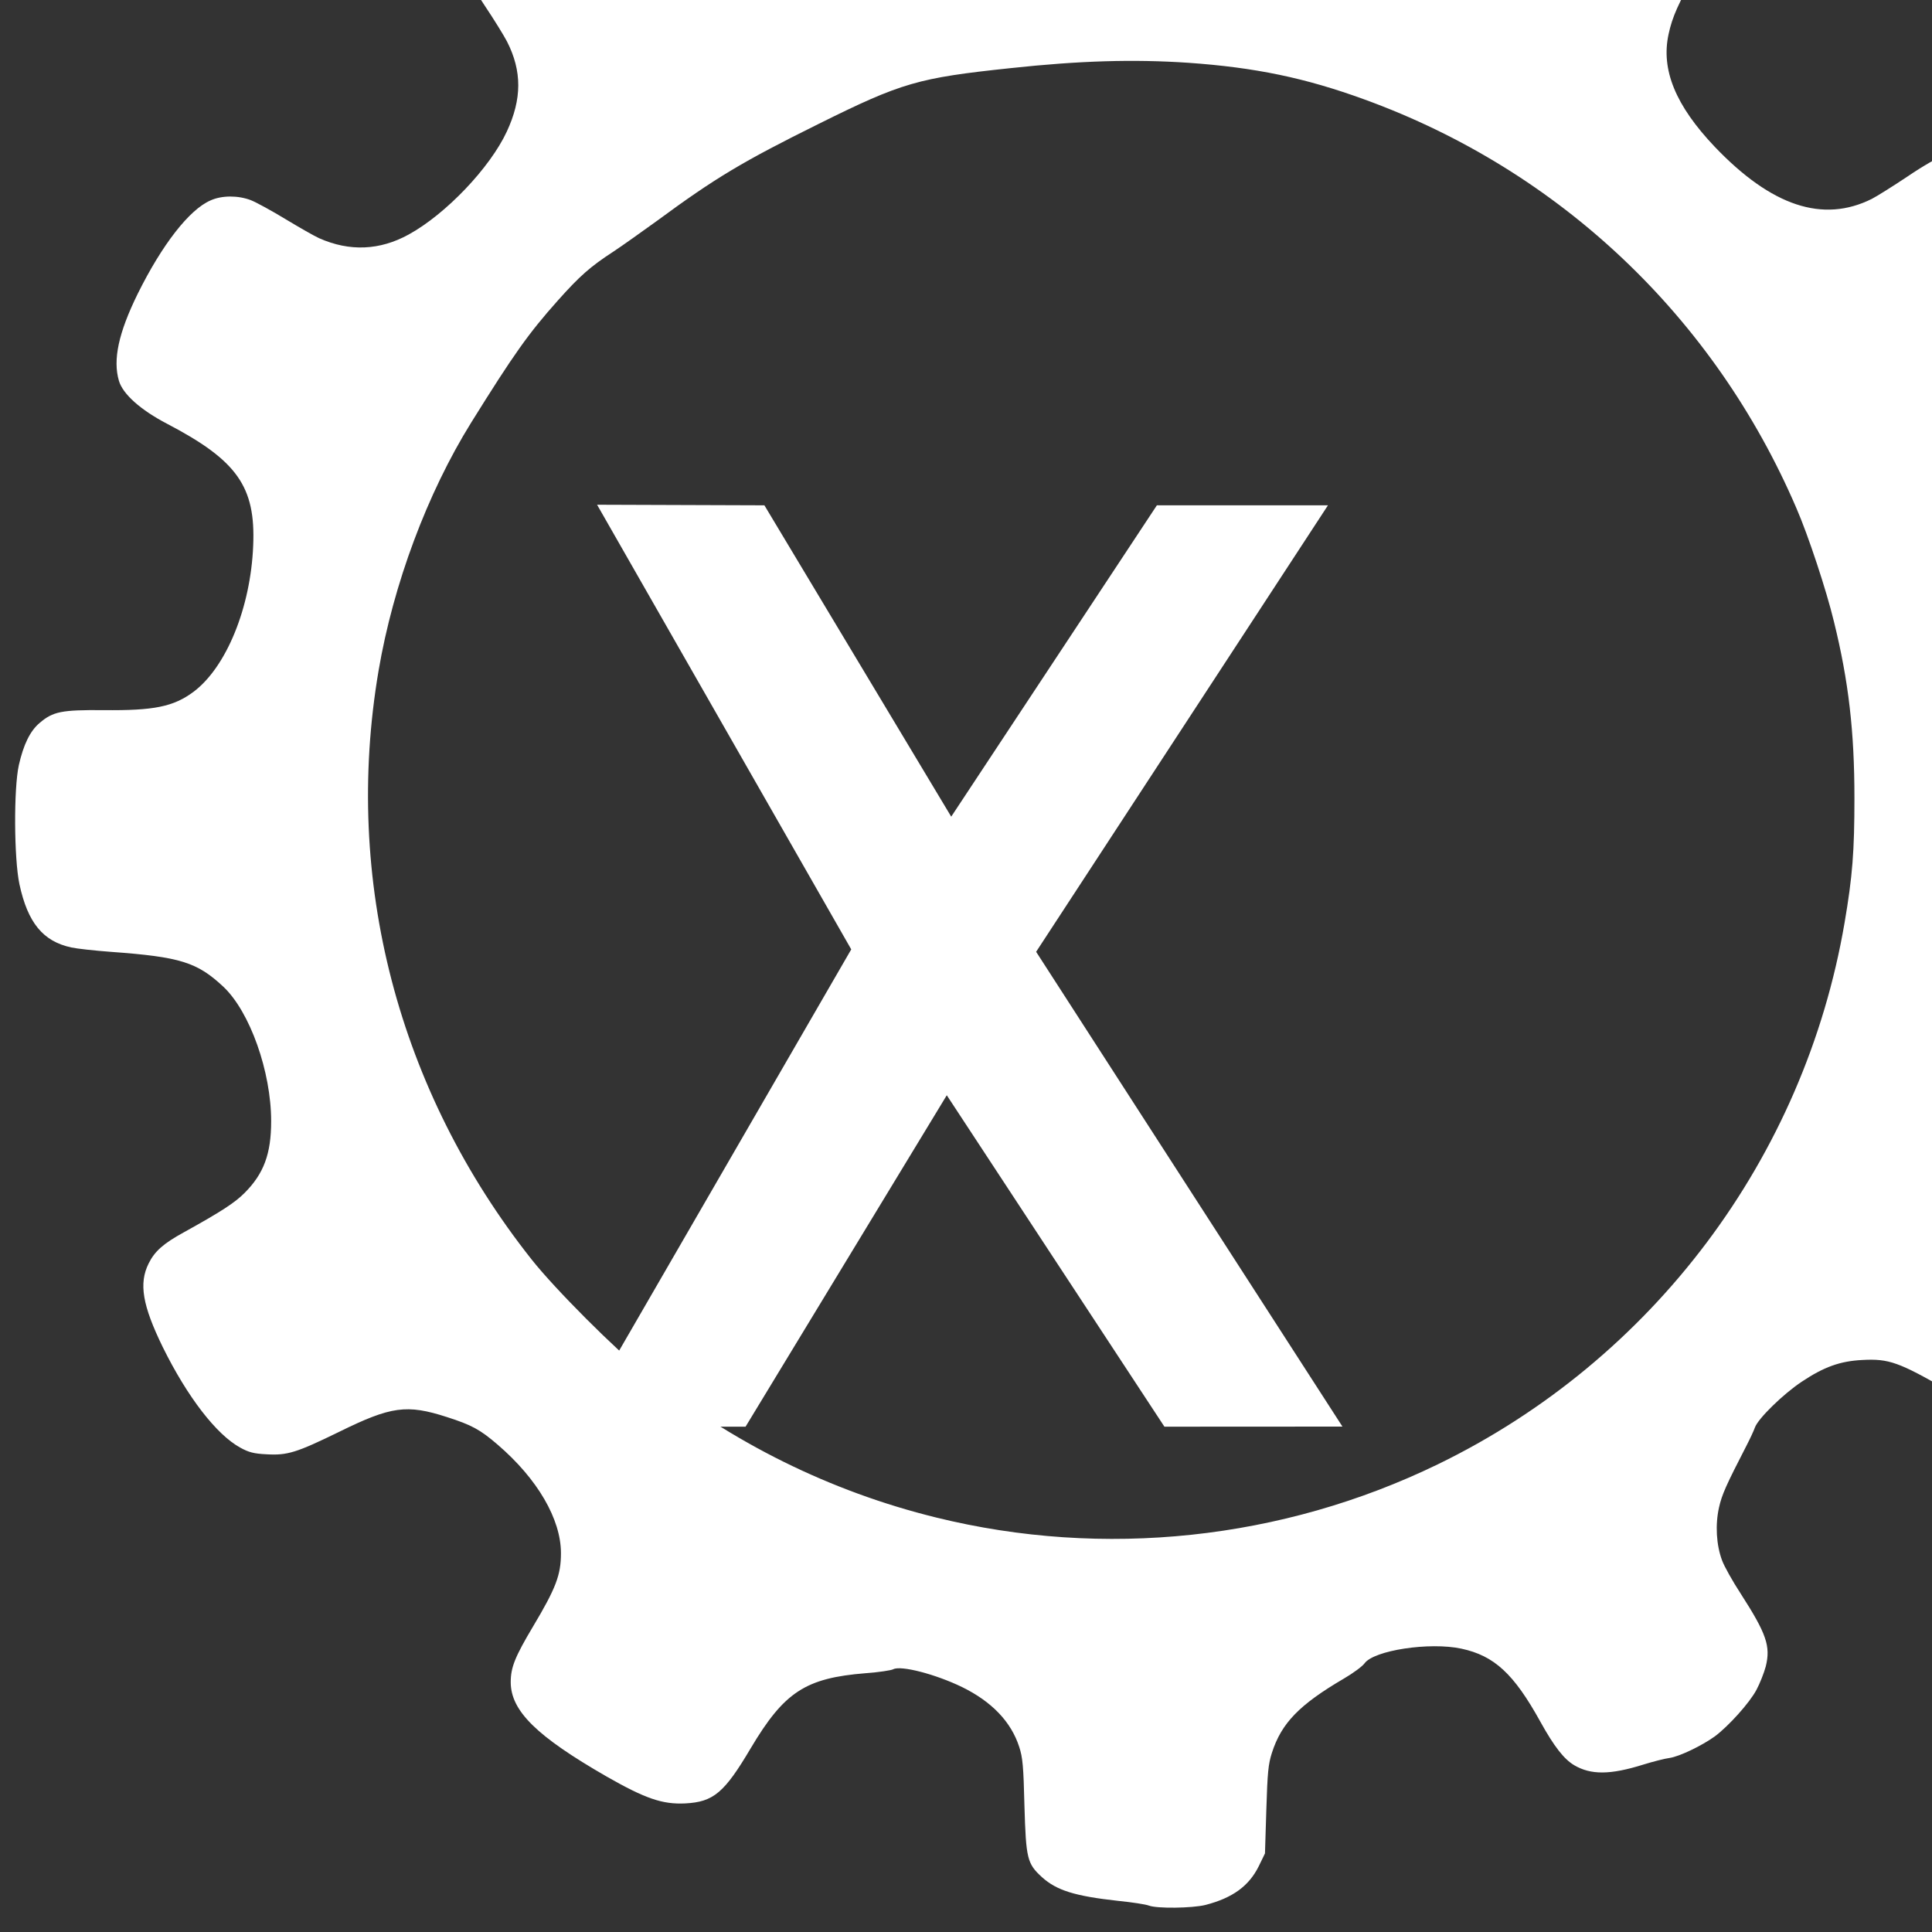 <?xml version="1.0" encoding="UTF-8" standalone="no"?>
<svg
   width="48"
   height="48"
   fill="currentColor"
   class="bi bi-binoculars"
   viewBox="0 0 20 20"
   version="1.1"
   id="svg138"
   sodipodi:docname="17_xmotor.svg"
   inkscape:version="1.1 (c68e22c387, 2021-05-23)"
   xmlns:inkscape="http://www.inkscape.org/namespaces/inkscape"
   xmlns:sodipodi="http://sodipodi.sourceforge.net/DTD/sodipodi-0.dtd"
   xmlns="http://www.w3.org/2000/svg"
   xmlns:svg="http://www.w3.org/2000/svg">
  <rect x="0" y="0" width="20" height="20" fill="#333333" stroke="none"/>
  <sodipodi:namedview
     id="namedview6"
     pagecolor="#ffffff"
     bordercolor="#666666"
     borderopacity="1.0"
     inkscape:pageshadow="2"
     inkscape:pageopacity="0.0"
     inkscape:pagecheckerboard="true"
     showgrid="false"
     inkscape:zoom="8.4583335"
     inkscape:cx="16.492611"
     inkscape:cy="28.078817"
     inkscape:window-width="1920"
     inkscape:window-height="1001"
     inkscape:window-x="-9"
     inkscape:window-y="-9"
     inkscape:window-maximized="1"
     inkscape:current-layer="svg138" />
  <defs
     id="defs142" />
  <g
     aria-label="M"
     id="text10601"
     style="font-size:19.2px;line-height:1.25;fill:#ffffff;stroke-width:0.4;fill-opacity:1"
     transform="translate(0.18,0.371)">
    <g
       aria-label="X"
       id="text2124"
       style="font-weight:bold;font-size:13.333px;font-family:'Trebuchet MS';-inkscape-font-specification:'Trebuchet MS, Bold';stroke-width:0.167;fill:#ffffff;fill-opacity:1">
      <path
         d="M 11.874,14.398 9.621,10.967 7.538,14.398 H 5.774 L 8.632,9.457 6.001,4.854 7.733,4.86 9.667,8.083 11.796,4.86 h 1.771 l -3.021,4.622 3.171,4.915 z"
         id="path825"
         style="fill:#ffffff;fill-opacity:1" />
    </g>
  </g>
  <g
     transform="matrix(0.002,6.4998799e-6,0,-0.002,-0.853,21.767)"
     fill="#000000"
     stroke="none"
     id="g4"
     style="fill:#ffffff;fill-opacity:1">
    <path
       d="m 5900,12430 c -282,-23 -420,-93 -465,-237 -16,-49 -17,-74 -9,-202 13,-217 9,-335 -14,-407 -57,-179 -213,-306 -490,-397 -356,-118 -601,-102 -765,51 -59,56 -102,118 -187,270 -83,150 -126,203 -191,236 -105,52 -232,31 -434,-72 -241,-123 -446,-287 -505,-405 -59,-117 -39,-201 96,-404 47,-70 99,-154 115,-185 78,-153 77,-297 -1,-465 -87,-188 -316,-429 -508,-535 -150,-83 -306,-90 -463,-21 -25,11 -104,56 -174,98 -71,43 -152,87 -180,98 -66,25 -150,25 -209,-2 -110,-48 -251,-230 -377,-485 -99,-202 -129,-341 -97,-450 20,-69 113,-151 248,-221 364,-189 460,-324 447,-630 -13,-321 -139,-629 -308,-757 -104,-78 -205,-99 -467,-97 -217,1 -261,-8 -330,-67 -50,-42 -84,-113 -108,-219 -27,-122 -25,-484 3,-616 43,-200 122,-296 269,-327 27,-6 120,-16 205,-22 359,-25 446,-52 582,-179 137,-129 247,-438 247,-695 0,-169 -38,-272 -139,-373 -50,-50 -120,-96 -314,-204 -105,-58 -150,-98 -181,-161 -52,-104 -32,-218 73,-433 128,-259 278,-452 401,-519 44,-24 70,-31 136,-34 108,-6 155,9 375,117 270,134 351,145 558,79 129,-41 172,-64 263,-142 207,-177 328,-385 328,-561 0,-112 -26,-181 -144,-379 -94,-158 -116,-213 -116,-289 0,-149 134,-280 496,-487 201,-114 289,-144 407,-138 147,8 203,56 340,288 173,291 283,363 594,389 67,5 132,15 143,21 40,21 219,-25 356,-91 154,-75 254,-179 296,-309 18,-55 22,-100 27,-305 8,-274 14,-299 91,-369 76,-68 169,-97 393,-121 73,-7 145,-18 160,-24 42,-16 223,-13 292,4 142,37 226,99 277,202 l 32,66 7,226 c 6,194 10,236 29,295 49,153 141,249 372,385 48,28 96,64 107,79 48,68 337,113 502,78 170,-36 271,-129 408,-376 72,-130 123,-194 175,-225 87,-51 187,-50 358,4 51,16 113,32 137,35 51,8 165,63 233,112 71,53 180,174 216,242 17,32 39,87 48,121 26,105 4,169 -130,377 -42,64 -85,141 -96,171 -30,80 -36,184 -16,274 15,67 36,114 144,324 17,33 36,74 42,91 17,47 147,174 243,238 115,77 199,107 313,113 137,8 190,-11 443,-156 134,-76 197,-96 277,-88 75,8 143,48 222,131 88,93 151,190 234,362 137,285 144,450 24,569 -39,38 -89,69 -216,132 -232,116 -313,189 -358,325 -87,267 -28,651 139,894 33,48 139,123 260,185 l 84,42 215,7 c 185,7 223,11 272,29 167,64 228,258 207,662 -16,308 -73,454 -203,522 -52,26 -151,32 -347,19 -87,-5 -174,-5 -215,0 -235,31 -418,248 -508,605 -51,201 -56,353 -15,477 43,127 135,220 354,354 171,106 237,167 259,242 31,105 12,200 -73,375 -122,248 -302,480 -416,535 -65,31 -148,37 -214,15 -28,-9 -113,-58 -189,-110 -76,-51 -160,-104 -187,-118 -253,-127 -519,-40 -813,267 -203,213 -279,398 -239,582 19,90 53,165 142,319 111,191 126,275 70,384 -53,105 -219,234 -450,349 -171,85 -254,113 -355,119 -74,5 -93,2 -138,-17 -78,-34 -122,-91 -218,-285 -46,-93 -103,-195 -127,-225 -146,-184 -395,-231 -753,-140 -344,87 -527,235 -574,464 -7,32 -13,149 -15,260 -3,224 -13,275 -65,338 -38,46 -133,94 -224,113 -89,18 -321,26 -456,15 z m 676,-1850 c 346,-23 606,-76 913,-187 1010,-364 1811,-1120 2236,-2109 61,-140 155,-424 194,-586 76,-308 106,-569 106,-913 0,-275 -10,-405 -51,-645 C 9766,4922 8981,3874 7869,3330 7063,2936 6140,2835 5272,3046 c -548,133 -1056,383 -1502,738 -160,128 -469,436 -592,591 -692,872 -976,1961 -792,3045 76,447 252,919 479,1285 220,354 296,462 449,634 113,127 167,175 286,253 47,31 150,105 230,163 299,221 440,306 835,503 430,215 514,239 990,291 360,40 638,49 921,31 z"
       id="path2"
       style="fill:#ffffff;fill-opacity:1" />
  </g>
</svg>
